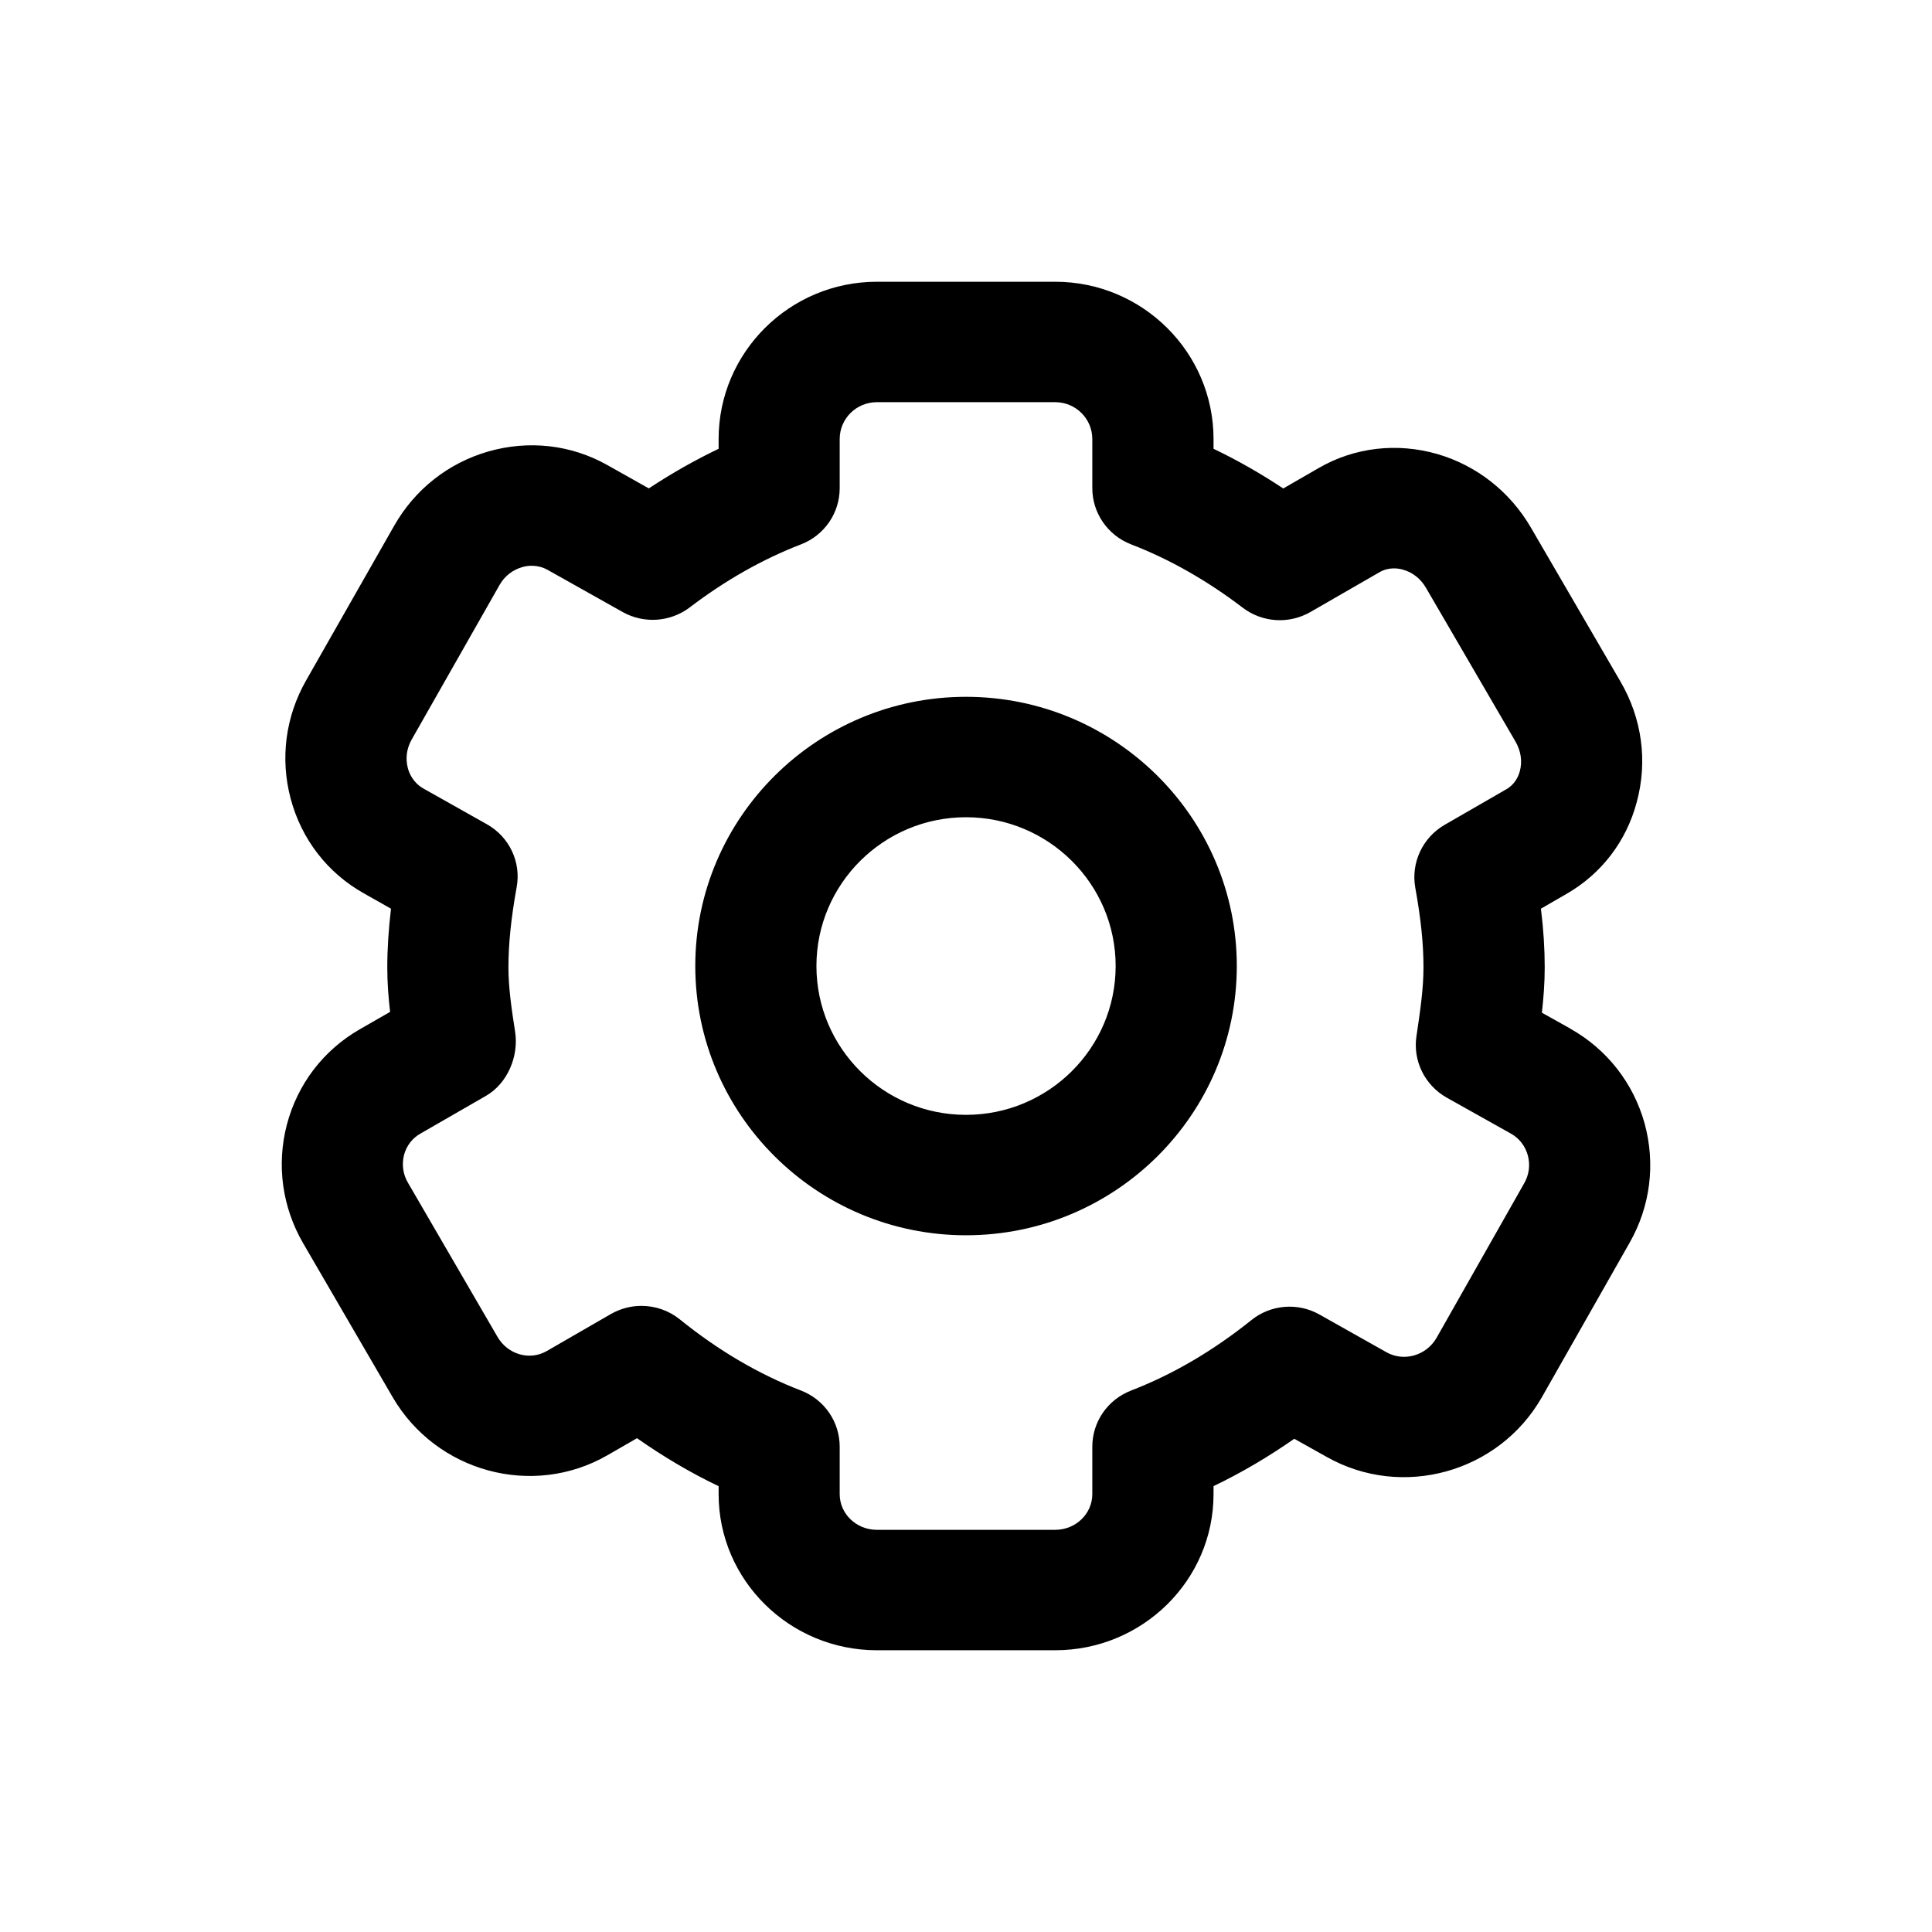 <?xml version="1.0" encoding="UTF-8"?>
<svg width="24px" height="24px" viewBox="0 0 24 24" version="1.1" xmlns="http://www.w3.org/2000/svg" xmlns:xlink="http://www.w3.org/1999/xlink">
    <!-- Generator: Sketch 55.1 (78136) - https://sketchapp.com -->
    <g id="cog" stroke="none" stroke-width="1" fill="none" fill-rule="evenodd">
        <path d="M12,13.849 C13.025,13.849 13.859,13.021 13.859,12 C13.859,10.981 13.025,10.152 12,10.152 C10.975,10.152 10.142,10.981 10.142,12 C10.142,13.021 10.975,13.849 12,13.849 Z M12,8.656 C13.855,8.656 15.364,10.157 15.364,12 C15.364,13.845 13.855,15.345 12,15.345 C10.146,15.345 8.637,13.845 8.637,12 C8.637,10.157 10.146,8.656 12,8.656 Z M18.933,14.701 C18.995,14.594 19.011,14.471 18.979,14.352 C18.947,14.235 18.872,14.139 18.767,14.081 L17.968,13.633 C17.698,13.479 17.549,13.176 17.596,12.87 C17.642,12.56 17.683,12.285 17.683,12.018 C17.683,11.725 17.652,11.42 17.581,11.026 C17.526,10.717 17.672,10.405 17.945,10.247 L18.706,9.808 C18.817,9.747 18.861,9.649 18.88,9.579 C18.913,9.458 18.893,9.328 18.826,9.212 L17.715,7.304 C17.651,7.192 17.55,7.111 17.433,7.078 C17.372,7.059 17.253,7.041 17.137,7.108 L16.276,7.604 C16.009,7.756 15.682,7.733 15.44,7.551 C14.996,7.212 14.53,6.947 14.05,6.762 C13.761,6.65 13.569,6.373 13.569,6.064 L13.569,5.454 C13.569,5.201 13.363,4.996 13.108,4.996 L10.893,4.996 C10.637,4.996 10.431,5.201 10.431,5.454 L10.431,6.064 C10.431,6.373 10.241,6.65 9.951,6.762 C9.473,6.946 9.008,7.21 8.566,7.547 C8.325,7.728 8,7.75 7.737,7.604 L6.806,7.081 C6.676,7.007 6.546,7.026 6.484,7.046 C6.367,7.08 6.266,7.159 6.205,7.268 L5.114,9.187 C5.051,9.297 5.035,9.422 5.066,9.54 C5.082,9.603 5.13,9.722 5.261,9.796 L6.048,10.239 C6.327,10.395 6.476,10.71 6.418,11.021 C6.348,11.41 6.316,11.726 6.316,12.018 C6.316,12.274 6.356,12.539 6.399,12.818 C6.446,13.122 6.304,13.459 6.037,13.613 L5.221,14.083 C5.12,14.14 5.05,14.234 5.019,14.347 C4.989,14.467 5.006,14.591 5.071,14.698 L6.179,16.605 C6.306,16.826 6.58,16.906 6.792,16.783 L7.591,16.322 C7.71,16.255 7.838,16.222 7.968,16.222 C8.137,16.222 8.306,16.278 8.444,16.389 C8.921,16.775 9.428,17.073 9.951,17.274 C10.242,17.387 10.431,17.663 10.431,17.972 L10.431,18.561 C10.431,18.805 10.637,19.004 10.893,19.004 L13.108,19.004 C13.363,19.004 13.569,18.805 13.569,18.561 L13.569,17.972 C13.569,17.663 13.759,17.387 14.05,17.274 C14.569,17.074 15.072,16.779 15.546,16.398 C15.787,16.205 16.122,16.178 16.39,16.329 L17.223,16.798 C17.439,16.92 17.718,16.84 17.845,16.62 L18.933,14.701 Z M20.43,13.956 C20.567,14.459 20.502,14.984 20.244,15.437 L19.154,17.356 C18.62,18.293 17.419,18.628 16.482,18.099 L16.078,17.873 C15.754,18.099 15.418,18.297 15.075,18.461 L15.075,18.561 C15.075,19.63 14.193,20.5 13.108,20.5 L10.893,20.5 C9.809,20.5 8.927,19.63 8.927,18.561 L8.927,18.462 C8.579,18.296 8.242,18.096 7.913,17.866 L7.545,18.078 C6.617,18.612 5.42,18.287 4.877,17.355 L3.768,15.448 C3.506,14.998 3.433,14.474 3.563,13.973 C3.695,13.469 4.016,13.047 4.468,12.787 L4.846,12.57 C4.825,12.389 4.811,12.209 4.811,12.018 C4.811,11.786 4.827,11.547 4.857,11.288 L4.521,11.098 C4.069,10.845 3.745,10.426 3.611,9.922 C3.478,9.424 3.546,8.901 3.804,8.45 L4.896,6.532 C5.152,6.081 5.566,5.753 6.064,5.609 C6.569,5.464 7.095,5.524 7.546,5.778 L8.06,6.067 C8.342,5.881 8.632,5.716 8.927,5.575 L8.927,5.454 C8.927,4.377 9.809,3.5 10.893,3.5 L13.108,3.5 C14.193,3.5 15.075,4.377 15.075,5.454 L15.075,5.575 C15.37,5.716 15.659,5.881 15.941,6.068 L16.383,5.813 C16.829,5.556 17.355,5.496 17.858,5.641 C18.346,5.784 18.759,6.109 19.018,6.555 L20.128,8.463 C20.398,8.924 20.47,9.457 20.332,9.965 C20.203,10.451 19.893,10.856 19.46,11.104 L19.142,11.288 C19.174,11.548 19.189,11.786 19.189,12.018 C19.189,12.214 19.174,12.4 19.154,12.58 L19.506,12.777 L19.506,12.778 C19.962,13.034 20.29,13.453 20.43,13.956 Z" id="icon-color" fill="currentColor" fill-rule="nonzero"></path>
    </g>
</svg>
